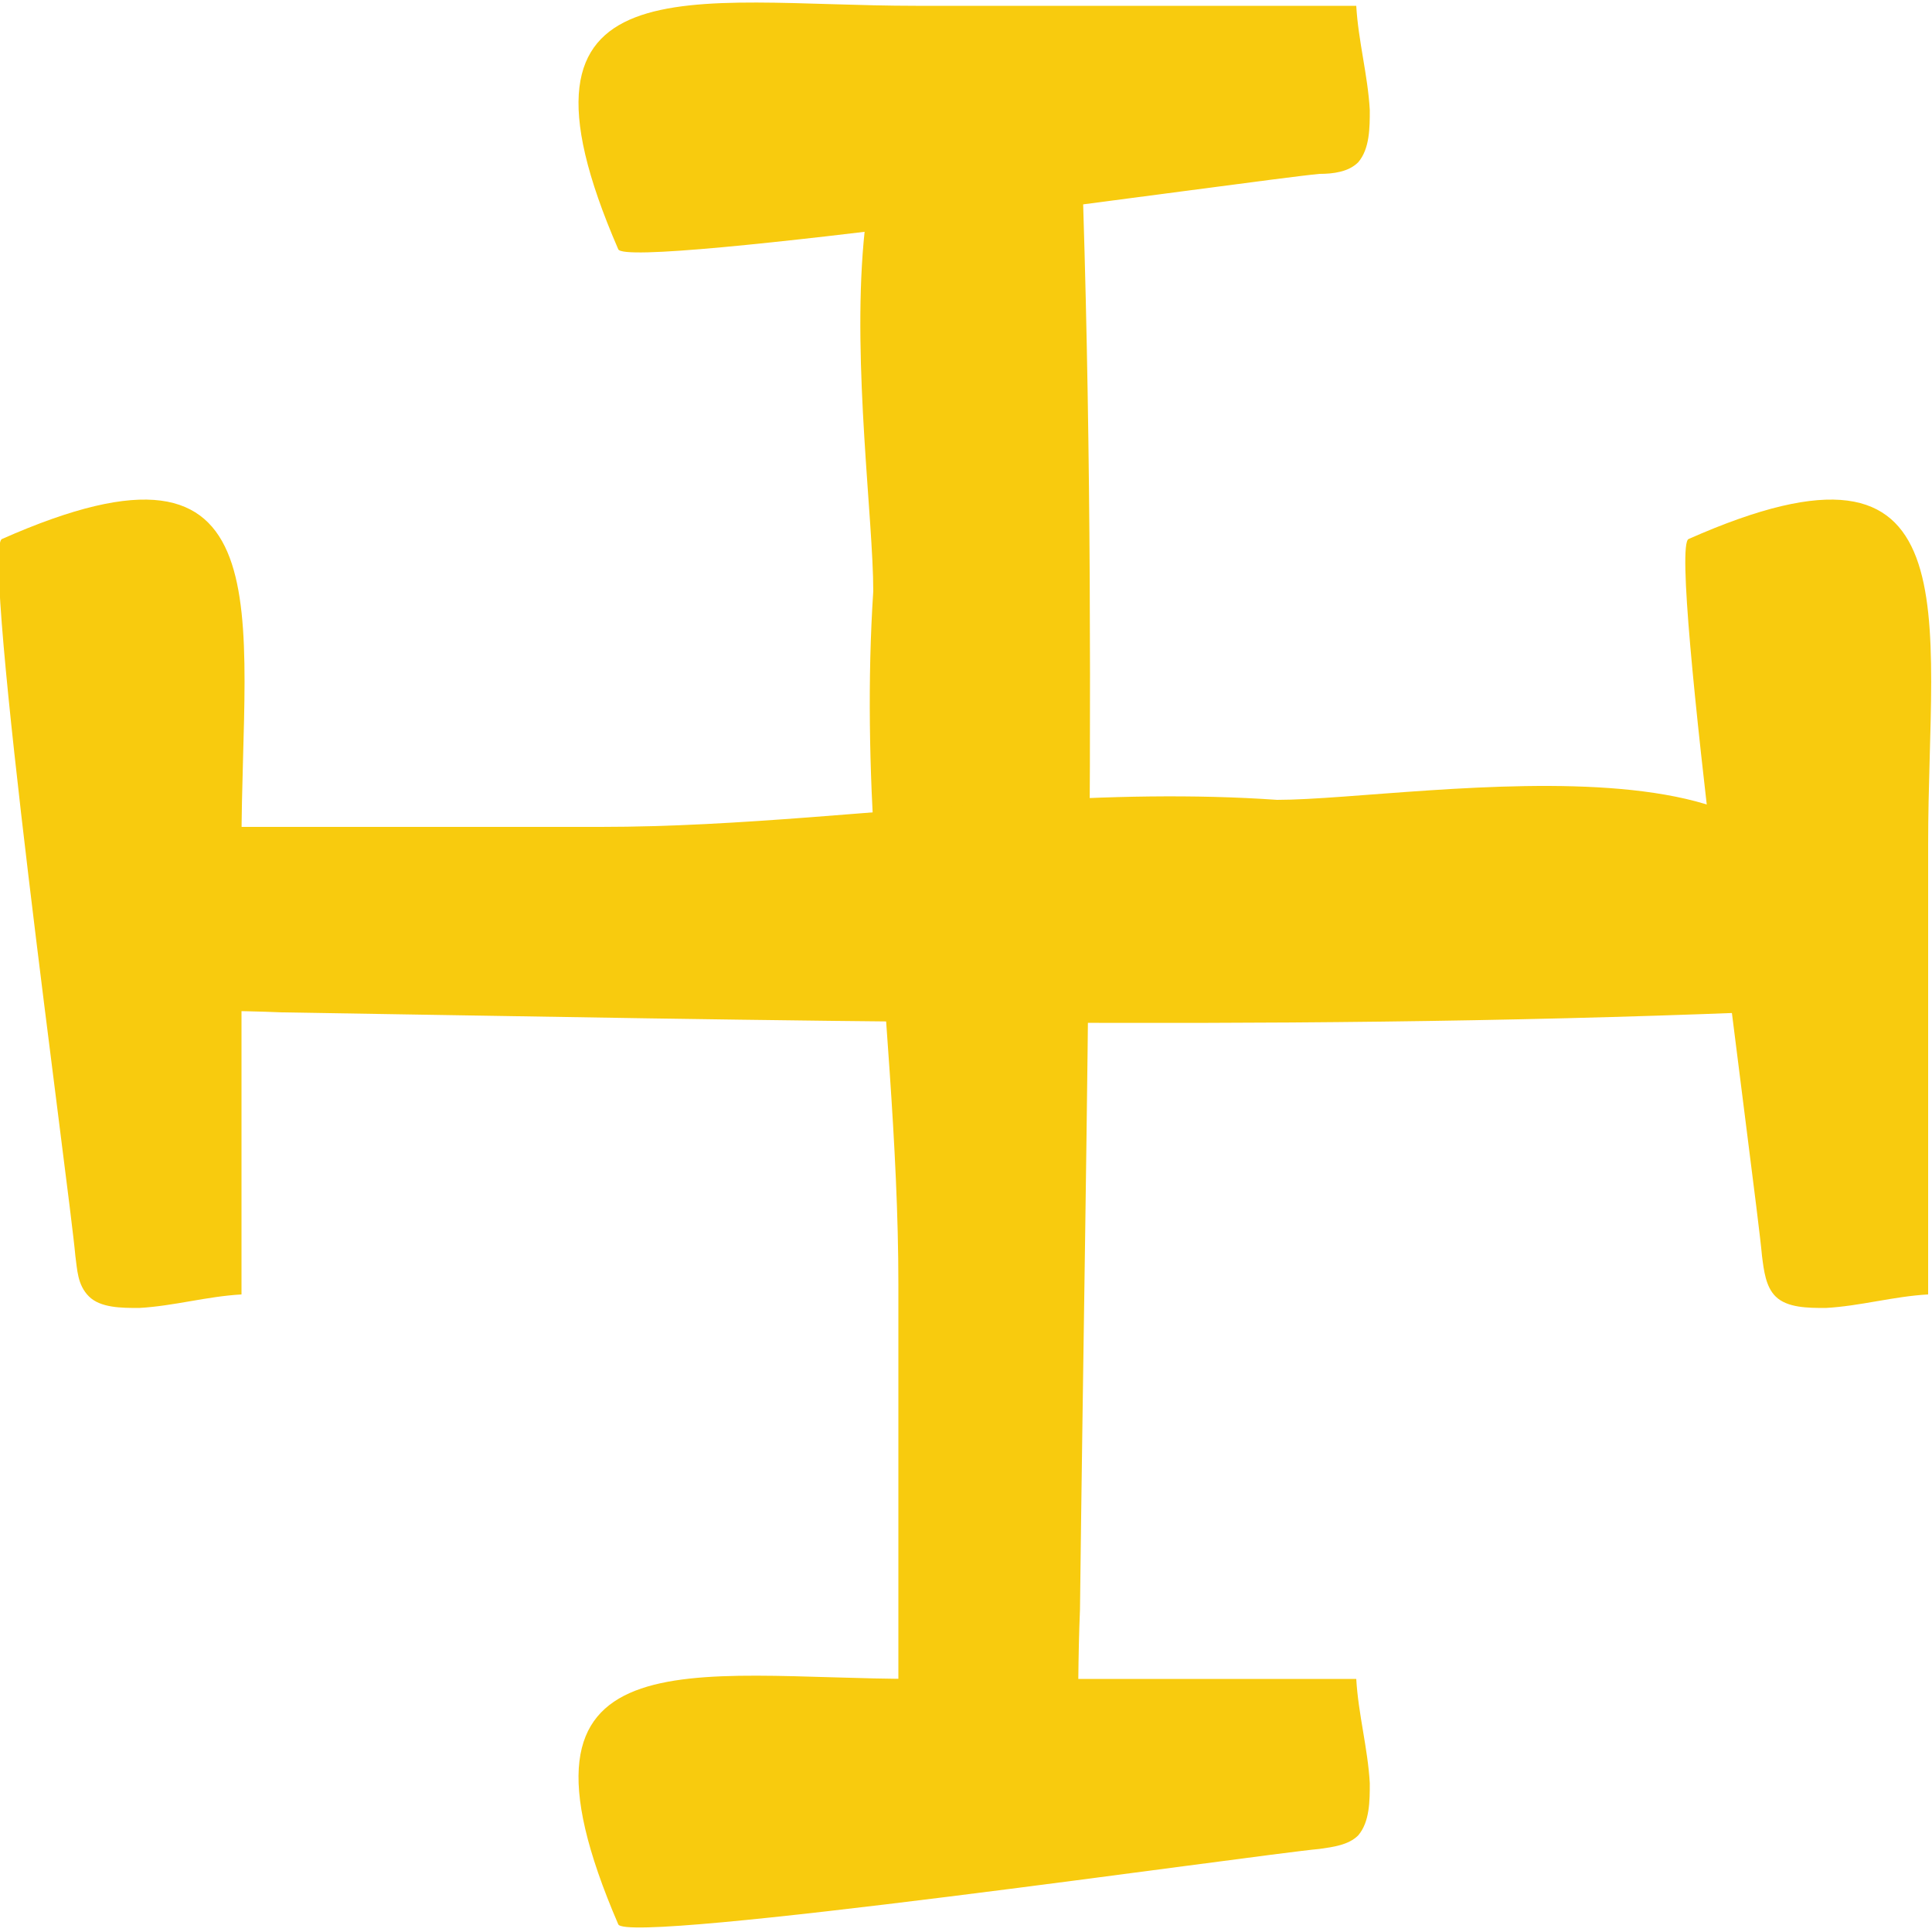 <?xml version="1.0" encoding="utf-8"?>
<svg version="1.1" xmlns="http://www.w3.org/2000/svg" xmlns:xlink="http://www.w3.org/1999/xlink" x="0px" y="0px"
	 viewBox="0 0 100 100" style="enable-background:new 0 0 100 100;" xml:space="preserve">
      <g id="CroixS1-C_svg__clair">
        <path
          fill="#f8cb0e"
          className="CroixS1-C_svg__st0"
          d="M45.3 44.4c.4 7.4 1.2 14.8 1.2 22.1v23.7c3.1 0 6.2.6 9.3.5 0-2.5 0-5 .1-7.4.3-25.7 1-51.8 0-77.4 0-.5 0-.9-.2-1.4-.3-.6-1-.9-1.6-1.2-13.2-4.4-8.9 19.9-8.9 27.3-.3 4.6-.2 9.2.1 13.8z"
        />
        <path
          fill="#f8cb0e"
          className="CroixS1-C_svg__st0"
          d="M52.8 41.5c-7.2.4-14.5 1.3-21.7 1.3H7.8c0 3.2-.6 6.3-.5 9.5 2.4 0 4.9 0 7.3.1 25.2.4 50.7 1 75.9 0 .5 0 .9 0 1.3-.3.6-.3.9-1 1.1-1.7 4.4-13.5-19.5-9-26.8-9-4.3-.3-8.8-.2-13.3.1z"
        />
        <path
          fill="#f8cb0e"
          className="CroixS1-C_svg__st0"
          d="M12.5 43.7V67c-1.8.1-3.5.6-5.3.7-.9 0-2 0-2.6-.6-.6-.6-.6-1.4-.7-2.1C3.6 61.6-1 28.4.1 27.9c14.9-6.6 12.4 3.9 12.4 15.8zM47.4 86.9h22.8c.1 1.8.6 3.6.7 5.4 0 .9 0 2-.6 2.7-.5.5-1.3.6-2 .7-3.3.3-35.9 5-36.3 3.9-6.6-15.3 3.8-12.7 15.4-12.7zM47.4.3h22.8c.1 1.8.6 3.6.7 5.4 0 .9 0 2-.6 2.7-.5.5-1.3.6-2 .6-3.3.3-35.9 5-36.3 3.9C25.4-2.3 35.8.3 47.4.3zM99.8 43.7V67c-1.8.1-3.5.6-5.3.7-.9 0-2 0-2.6-.6-.5-.5-.6-1.3-.7-2.1-.3-3.4-4.9-36.6-3.8-37.1 14.9-6.6 12.4 3.9 12.4 15.8z"
        />
      </g>
    </svg>